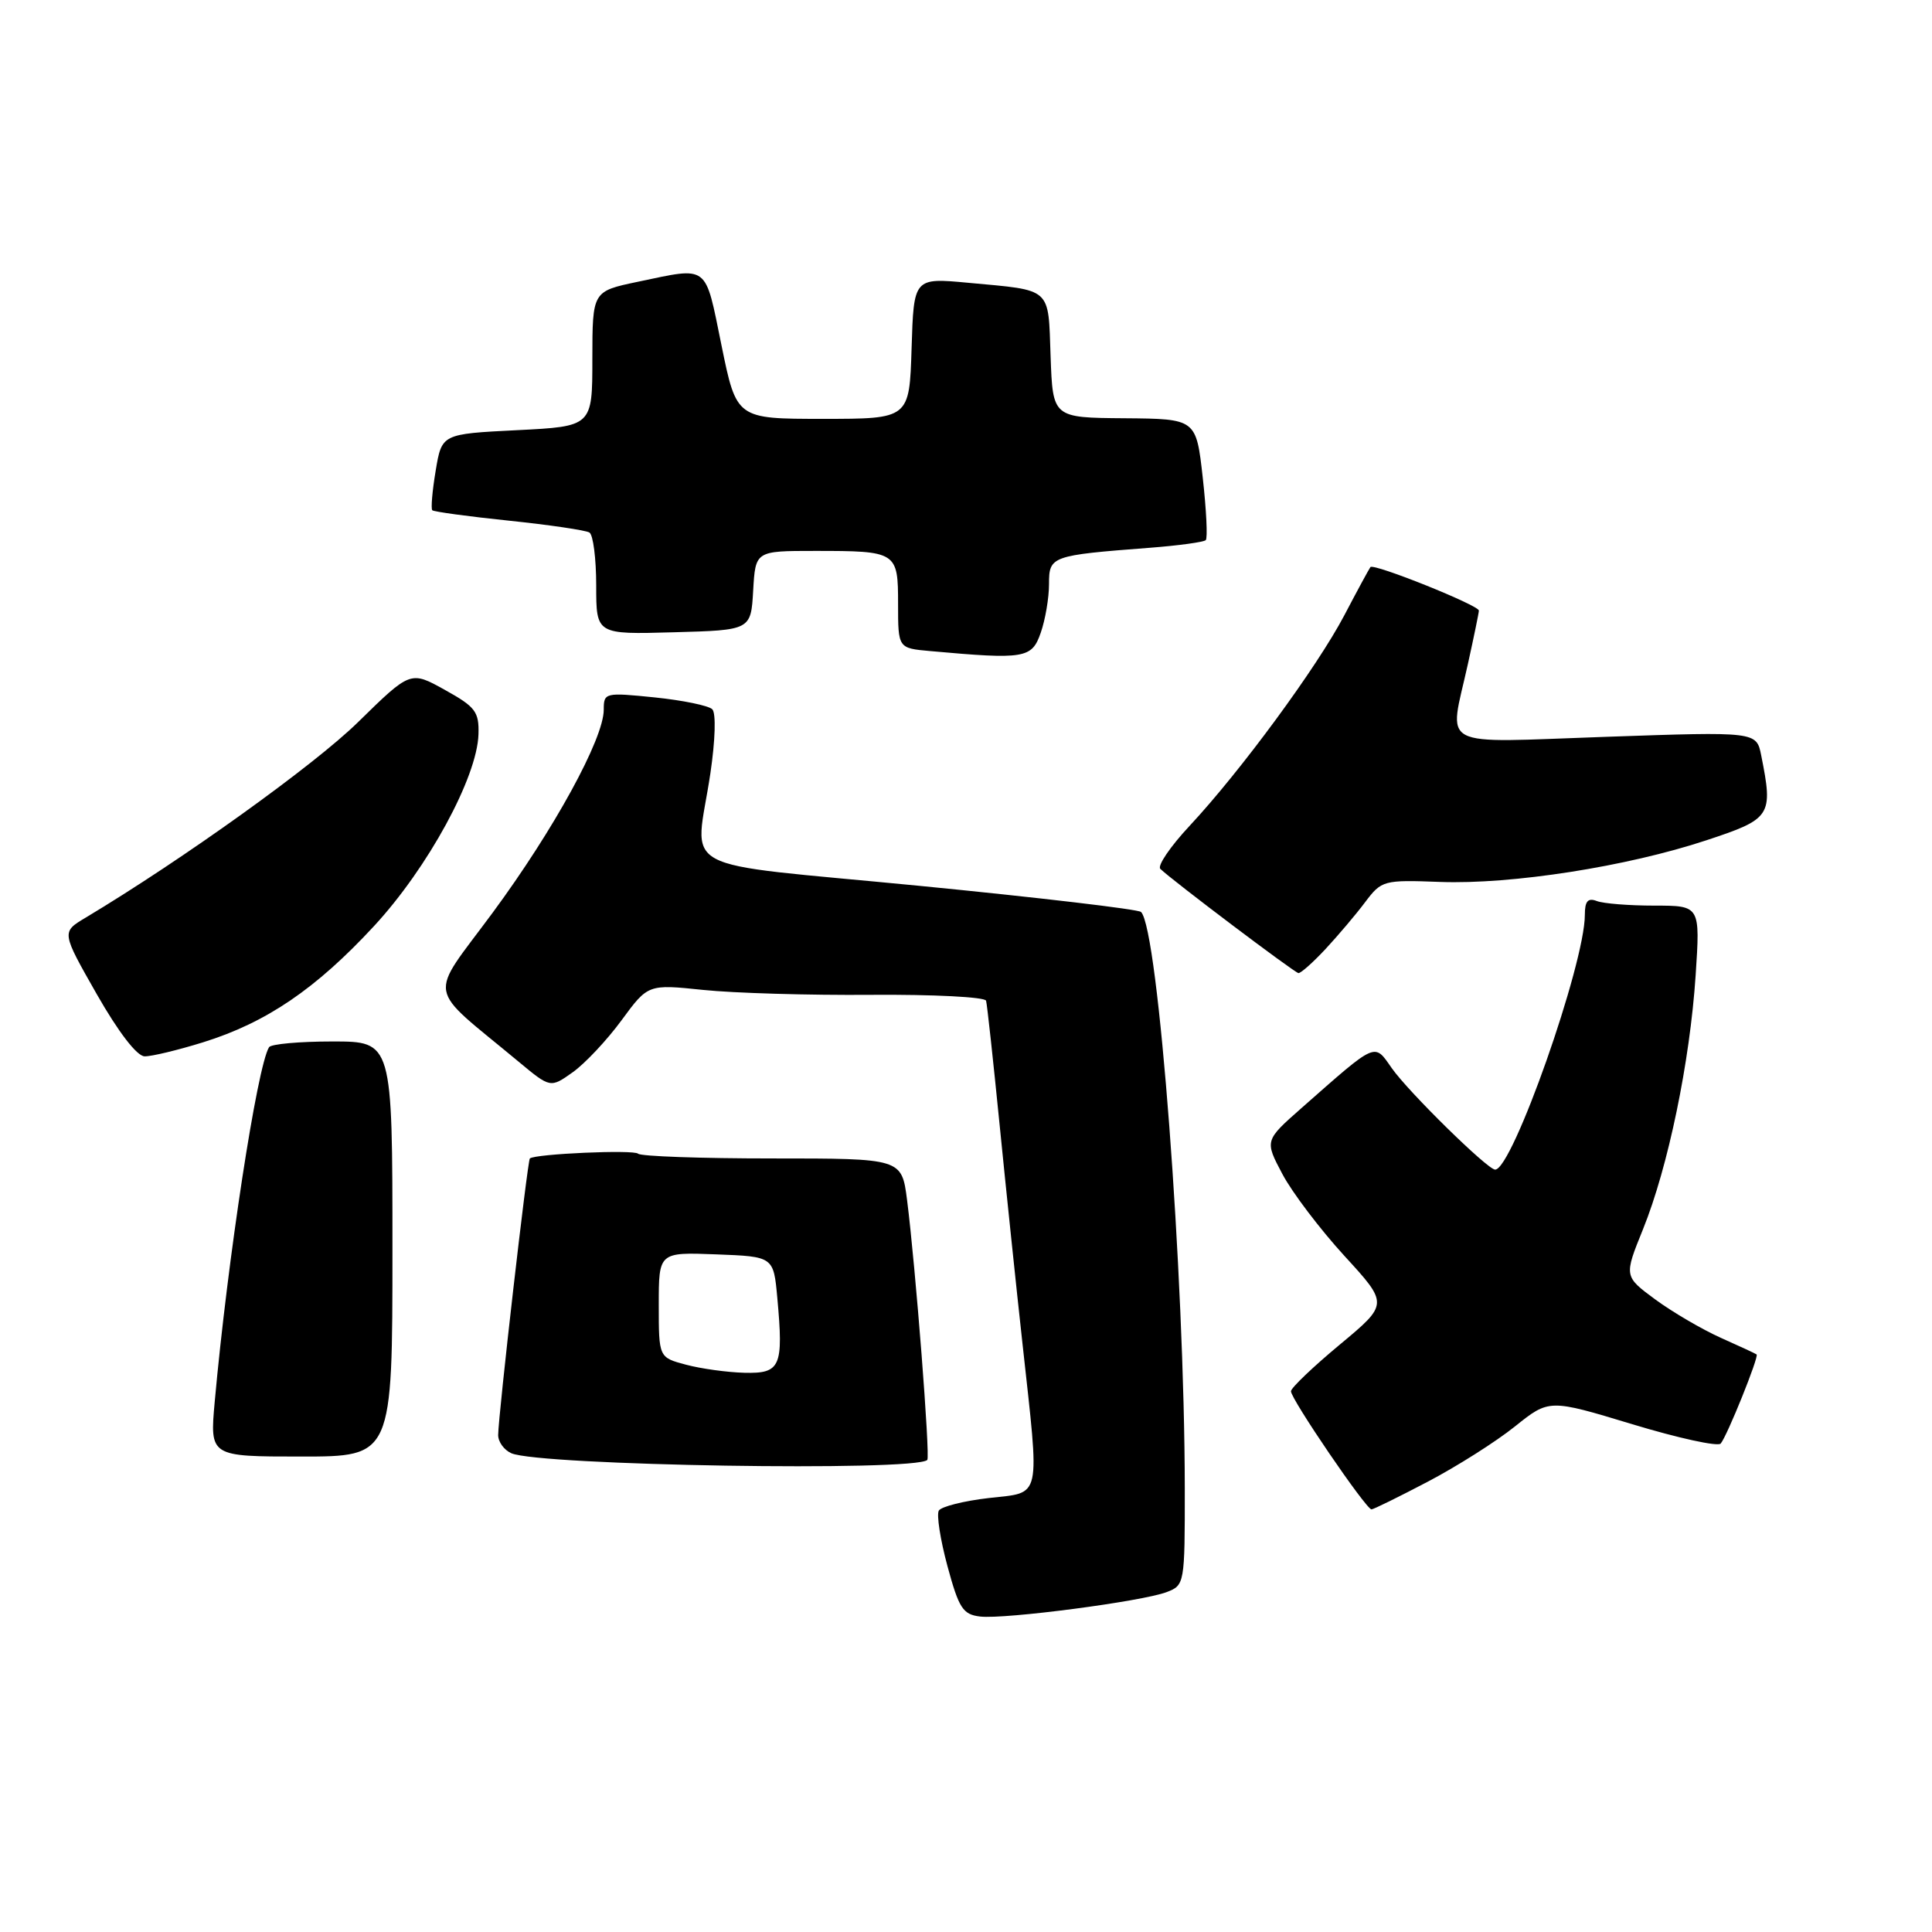 <?xml version="1.0" encoding="UTF-8" standalone="no"?>
<!DOCTYPE svg PUBLIC "-//W3C//DTD SVG 1.1//EN" "http://www.w3.org/Graphics/SVG/1.1/DTD/svg11.dtd" >
<svg xmlns="http://www.w3.org/2000/svg" xmlns:xlink="http://www.w3.org/1999/xlink" version="1.1" viewBox="0 0 256 256">
 <g >
 <path fill="currentColor"
d=" M 154.59 210.96 C 156.96 210.06 157.00 209.85 156.99 197.27 C 156.96 168.81 153.48 123.04 151.19 120.84 C 150.81 120.48 137.56 118.92 121.75 117.37 C 88.74 114.15 92.12 115.98 94.13 102.47 C 94.78 98.08 94.89 94.49 94.38 93.98 C 93.90 93.50 90.46 92.79 86.75 92.41 C 80.16 91.74 80.00 91.78 80.00 94.04 C 80.00 97.88 73.43 109.88 65.30 120.91 C 56.69 132.58 56.30 130.35 68.72 140.68 C 72.93 144.18 72.93 144.18 75.89 142.08 C 77.52 140.92 80.43 137.82 82.36 135.19 C 85.87 130.41 85.87 130.41 93.18 131.17 C 97.21 131.59 107.23 131.89 115.45 131.82 C 123.67 131.76 130.52 132.11 130.66 132.60 C 130.80 133.10 131.60 140.47 132.45 149.00 C 133.30 157.53 134.66 170.57 135.48 178.00 C 137.79 199.08 138.10 197.68 131.00 198.50 C 127.70 198.88 124.73 199.63 124.40 200.16 C 124.08 200.69 124.59 203.99 125.54 207.51 C 127.06 213.12 127.59 213.93 129.88 214.20 C 133.16 214.58 151.35 212.20 154.59 210.96 Z  M 189.21 196.32 C 193.06 194.30 198.25 191.01 200.74 189.01 C 205.27 185.38 205.27 185.38 216.30 188.72 C 222.37 190.56 227.63 191.71 228.00 191.28 C 228.86 190.27 233.10 179.75 232.76 179.47 C 232.62 179.36 230.47 178.36 228.00 177.26 C 225.53 176.15 221.63 173.87 219.34 172.19 C 215.18 169.12 215.18 169.12 217.71 162.87 C 221.04 154.63 223.92 140.71 224.68 129.25 C 225.29 120.00 225.29 120.00 219.23 120.00 C 215.89 120.00 212.45 119.73 211.58 119.39 C 210.40 118.94 210.00 119.41 210.00 121.23 C 210.00 127.72 200.38 155.04 198.11 154.98 C 197.09 154.96 186.64 144.70 184.42 141.54 C 182.05 138.16 182.54 137.94 172.47 146.81 C 167.57 151.13 167.57 151.13 169.93 155.58 C 171.23 158.03 174.93 162.90 178.14 166.41 C 183.99 172.79 183.99 172.79 177.55 178.15 C 174.01 181.09 171.09 183.88 171.06 184.34 C 170.99 185.30 181.01 200.00 181.73 200.00 C 181.99 200.00 185.36 198.34 189.21 196.32 Z  M 122.87 193.45 C 123.28 193.05 121.31 167.78 120.19 159.00 C 119.48 153.50 119.48 153.50 102.34 153.50 C 92.90 153.50 84.90 153.22 84.55 152.87 C 83.98 152.31 70.95 152.89 70.21 153.50 C 69.90 153.76 66.03 187.51 66.01 190.14 C 66.00 191.05 66.79 192.13 67.75 192.56 C 71.49 194.20 121.25 195.01 122.87 193.45 Z  M 52.00 165.50 C 52.00 138.00 52.00 138.00 44.06 138.00 C 39.69 138.00 35.91 138.34 35.65 138.76 C 34.07 141.31 30.16 166.83 28.45 185.75 C 27.80 193.00 27.80 193.00 39.90 193.00 C 52.00 193.00 52.00 193.00 52.00 165.50 Z  M 26.91 138.11 C 35.29 135.50 41.85 131.04 49.55 122.72 C 56.69 115.01 63.23 103.00 63.40 97.30 C 63.49 94.30 63.00 93.66 58.94 91.41 C 54.39 88.88 54.39 88.88 47.44 95.69 C 41.64 101.38 24.25 113.86 11.32 121.61 C 8.14 123.51 8.14 123.51 12.82 131.73 C 15.69 136.76 18.14 139.95 19.16 139.97 C 20.07 139.99 23.56 139.15 26.91 138.11 Z  M 175.64 125.75 C 177.30 123.96 179.67 121.17 180.89 119.54 C 183.07 116.65 183.32 116.58 190.81 116.86 C 200.30 117.21 215.56 114.83 226.08 111.35 C 234.72 108.50 234.97 108.11 233.37 100.10 C 232.74 96.94 232.74 96.94 212.87 97.63 C 190.08 98.41 191.99 99.41 194.50 88.00 C 195.29 84.42 195.95 81.23 195.96 80.91 C 196.01 80.22 182.03 74.61 181.59 75.14 C 181.43 75.34 179.87 78.21 178.13 81.53 C 174.50 88.43 164.40 102.17 157.61 109.45 C 155.07 112.17 153.33 114.73 153.75 115.13 C 155.27 116.62 171.52 128.88 172.05 128.94 C 172.36 128.97 173.97 127.54 175.64 125.75 Z  M 137.90 83.85 C 138.51 82.12 139.00 79.21 139.00 77.40 C 139.00 73.68 139.25 73.59 152.39 72.58 C 156.18 72.29 159.50 71.83 159.77 71.57 C 160.03 71.30 159.85 67.58 159.37 63.29 C 158.50 55.50 158.50 55.50 149.00 55.42 C 139.50 55.35 139.50 55.35 139.21 47.23 C 138.88 37.96 139.50 38.51 128.29 37.47 C 121.08 36.80 121.08 36.80 120.79 46.15 C 120.50 55.50 120.50 55.50 109.04 55.50 C 97.59 55.50 97.59 55.50 95.60 45.75 C 93.38 34.88 94.01 35.35 84.50 37.34 C 78.50 38.60 78.50 38.60 78.49 47.55 C 78.49 56.50 78.49 56.50 68.51 57.00 C 58.54 57.50 58.54 57.50 57.73 62.37 C 57.28 65.05 57.08 67.41 57.28 67.61 C 57.48 67.81 62.04 68.43 67.42 68.99 C 72.80 69.55 77.61 70.26 78.10 70.56 C 78.60 70.87 79.00 74.03 79.00 77.59 C 79.00 84.07 79.00 84.07 89.25 83.78 C 99.50 83.50 99.50 83.50 99.80 78.25 C 100.10 73.00 100.10 73.00 107.97 73.00 C 118.86 73.00 119.00 73.09 119.00 80.05 C 119.00 85.89 119.00 85.89 123.25 86.27 C 135.80 87.40 136.72 87.25 137.90 83.85 Z  M 90.90 180.83 C 87.29 179.87 87.29 179.87 87.29 172.90 C 87.29 165.92 87.29 165.92 94.90 166.21 C 102.50 166.50 102.50 166.50 103.00 172.00 C 103.83 181.11 103.43 182.02 98.63 181.90 C 96.36 181.84 92.88 181.36 90.90 180.83 Z "/>
</g>
</svg>